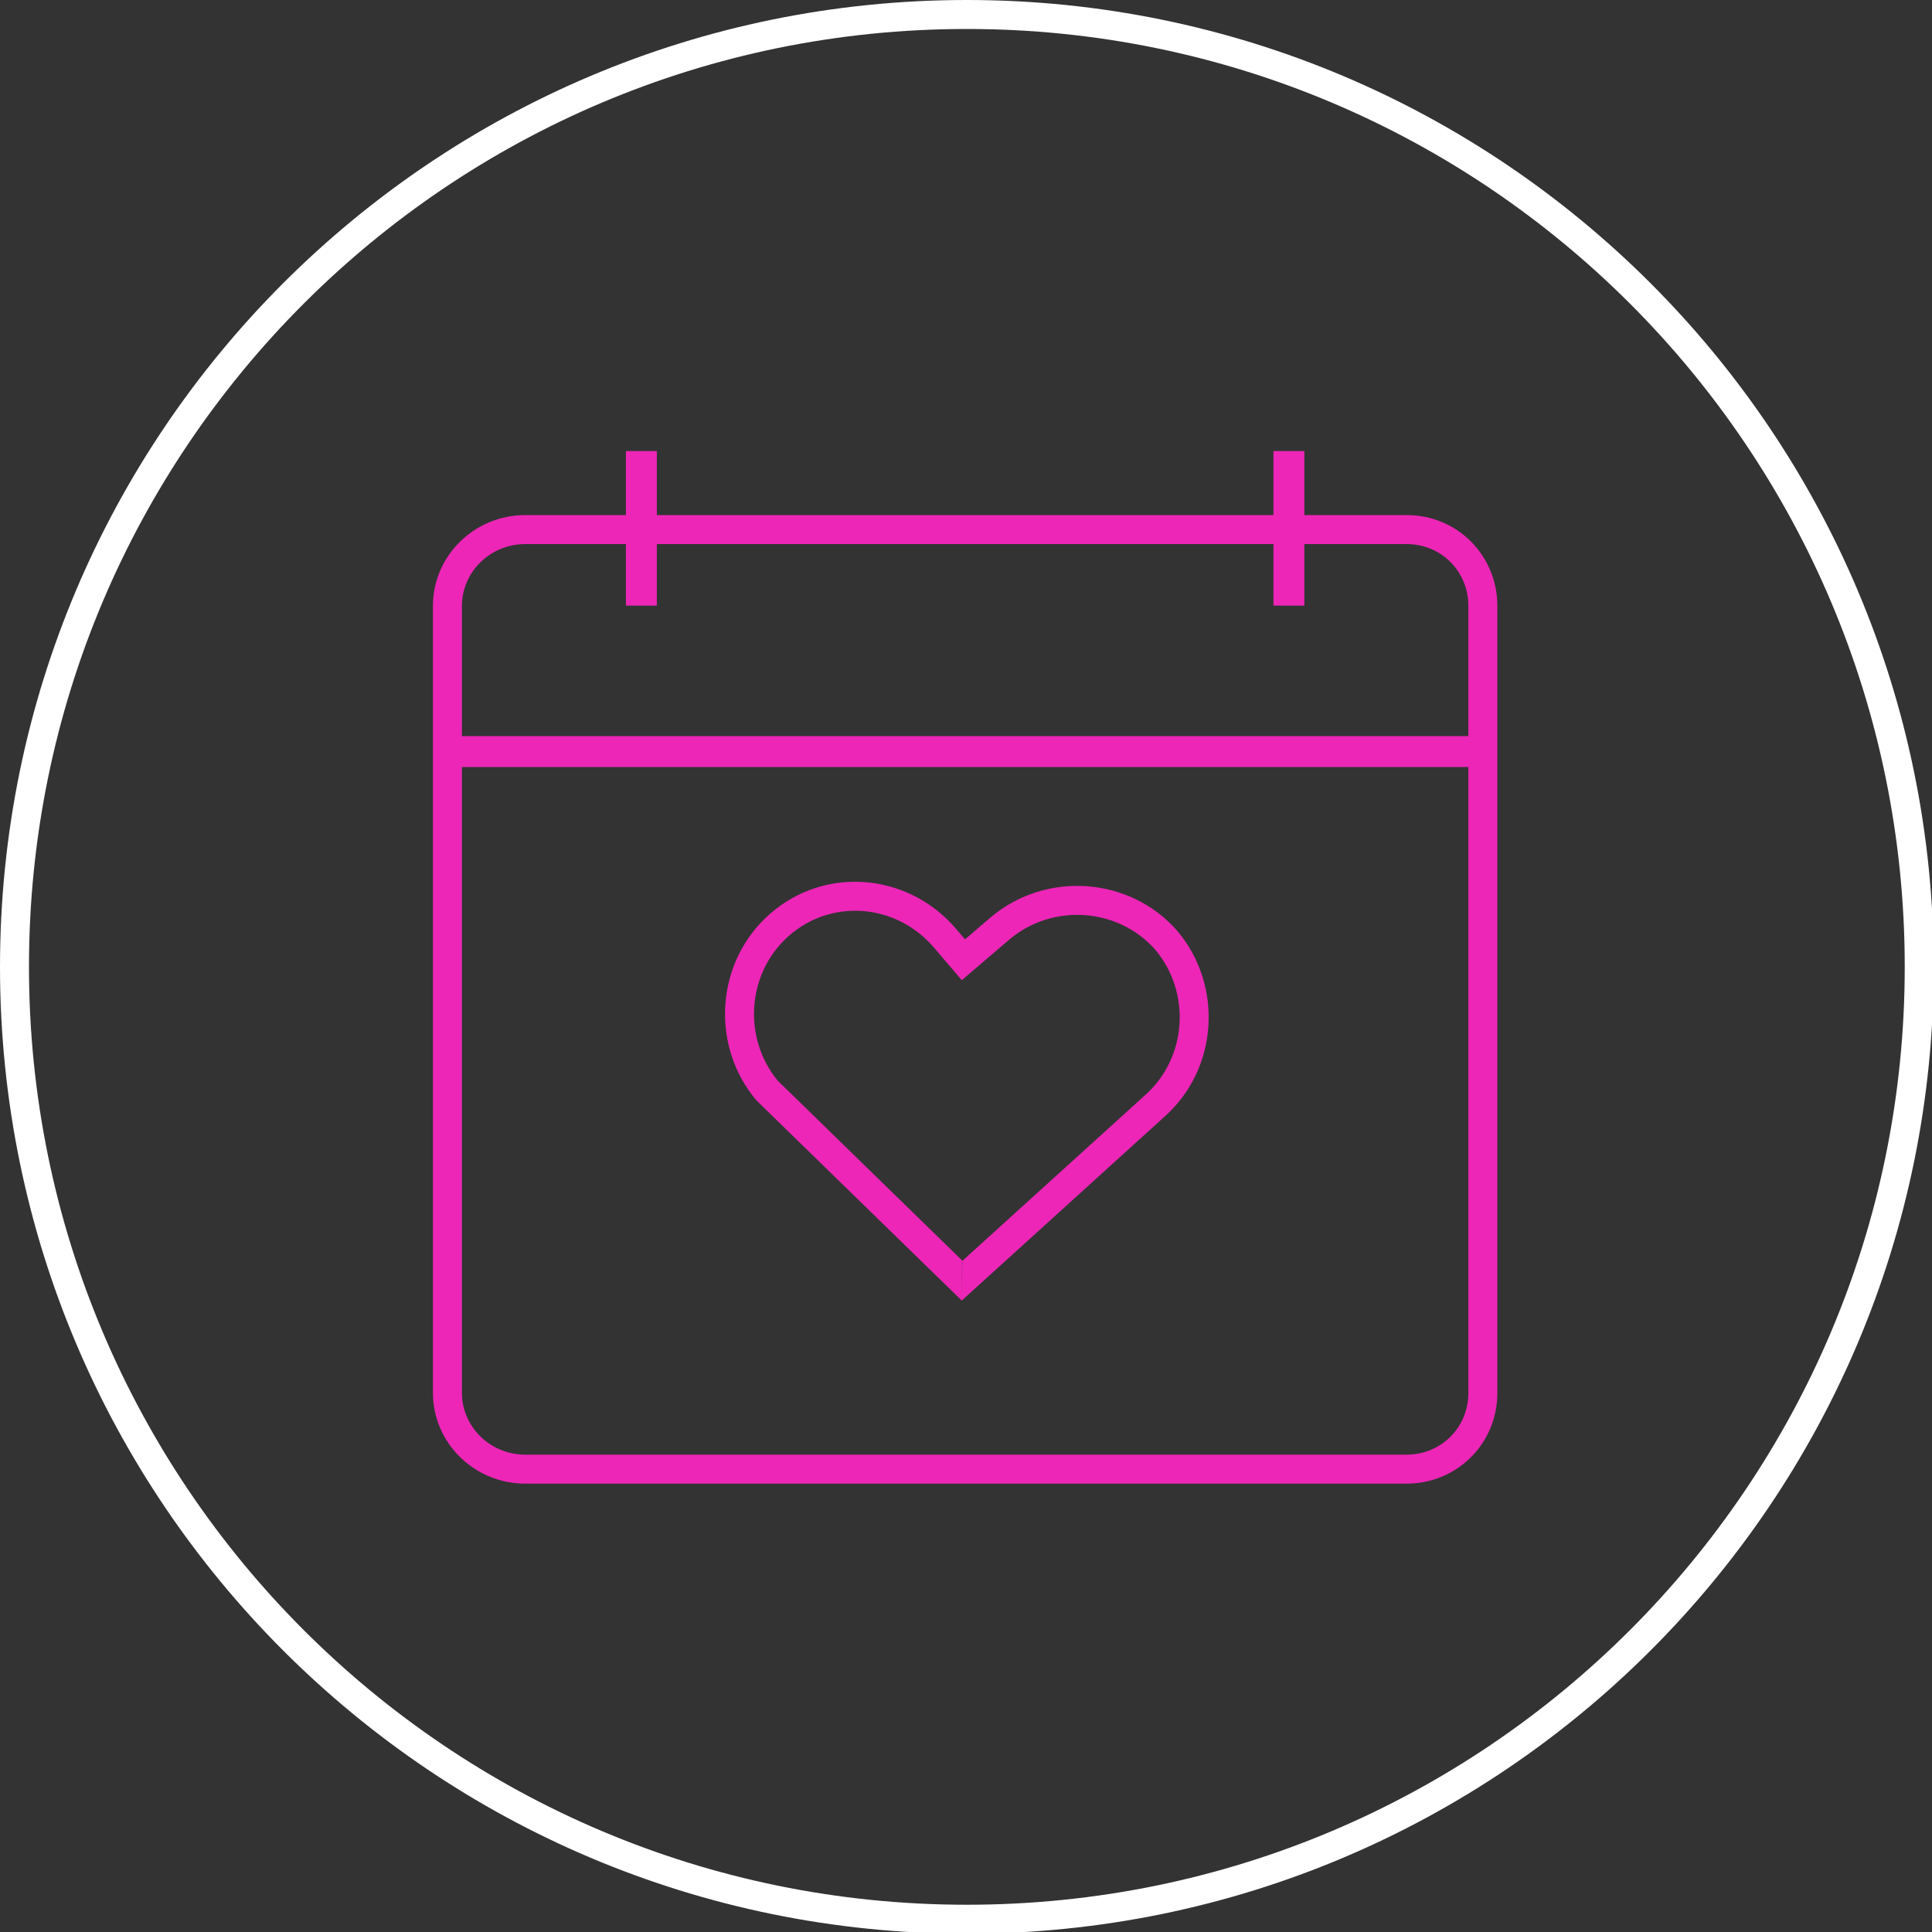 <svg width="100" height="100" viewBox="0 0 100 100" fill="none" xmlns="http://www.w3.org/2000/svg">
<rect x="0" y="0" width="100" height="100" fill="#333333" stroke="none"/>
<g clip-path="url(#clip0_1937_48246)">
<path d="M99.339 50.044C99.339 77.269 77.269 99.339 50.044 99.339C22.82 99.339 0.75 77.269 0.75 50.044C0.75 22.82 22.82 0.75 50.044 0.75C77.269 0.75 99.339 22.82 99.339 50.044Z" stroke="white" stroke-width="1.5"/>
<path fill-rule="evenodd" clip-rule="evenodd" d="M49.95 48.62L49.424 48.007C46.944 45.173 42.693 44.818 39.858 47.298C37.024 49.779 36.758 54.119 39.15 56.953L49.779 67.316L60.23 57.839C63.065 55.359 63.33 51.019 60.939 48.184C58.459 45.35 54.119 45.084 51.284 47.476L49.95 48.62ZM48.291 48.989C46.337 46.762 43.034 46.513 40.846 48.427C38.657 50.342 38.425 53.71 40.252 55.933L49.798 65.24L49.779 67.3L49.808 65.265L59.233 56.719L59.242 56.71C61.445 54.783 61.667 51.384 59.801 49.162C57.87 46.967 54.475 46.75 52.256 48.619L49.783 50.733L48.291 48.989Z" fill="#ED26B7"/>
<path fill-rule="evenodd" clip-rule="evenodd" d="M33.998 23.346H32.398V26.661H27.192C24.535 26.661 22.409 28.786 22.409 31.355V72.099C22.409 74.668 24.535 76.793 27.192 76.793H72.808C75.376 76.793 77.502 74.756 77.502 72.099V31.355C77.502 28.786 75.465 26.661 72.808 26.661H67.513V23.346H65.913V26.661H33.998V23.346ZM65.913 31.346V28.161H33.998V31.346H32.398V28.161H27.192C25.345 28.161 23.909 29.633 23.909 31.355V38.102L76.002 38.102V31.355C76.002 29.596 74.618 28.161 72.808 28.161H67.513V31.346H65.913ZM76.002 39.702L23.909 39.702V72.099C23.909 73.821 25.345 75.293 27.192 75.293H72.808C74.567 75.293 76.002 73.909 76.002 72.099V39.702Z" fill="#ED26B7"/>
</g>
<defs>
<clipPath id="clip0_1937_48246">
<rect width="100" height="100" fill="white"/>
</clipPath>
</defs>
</svg>
